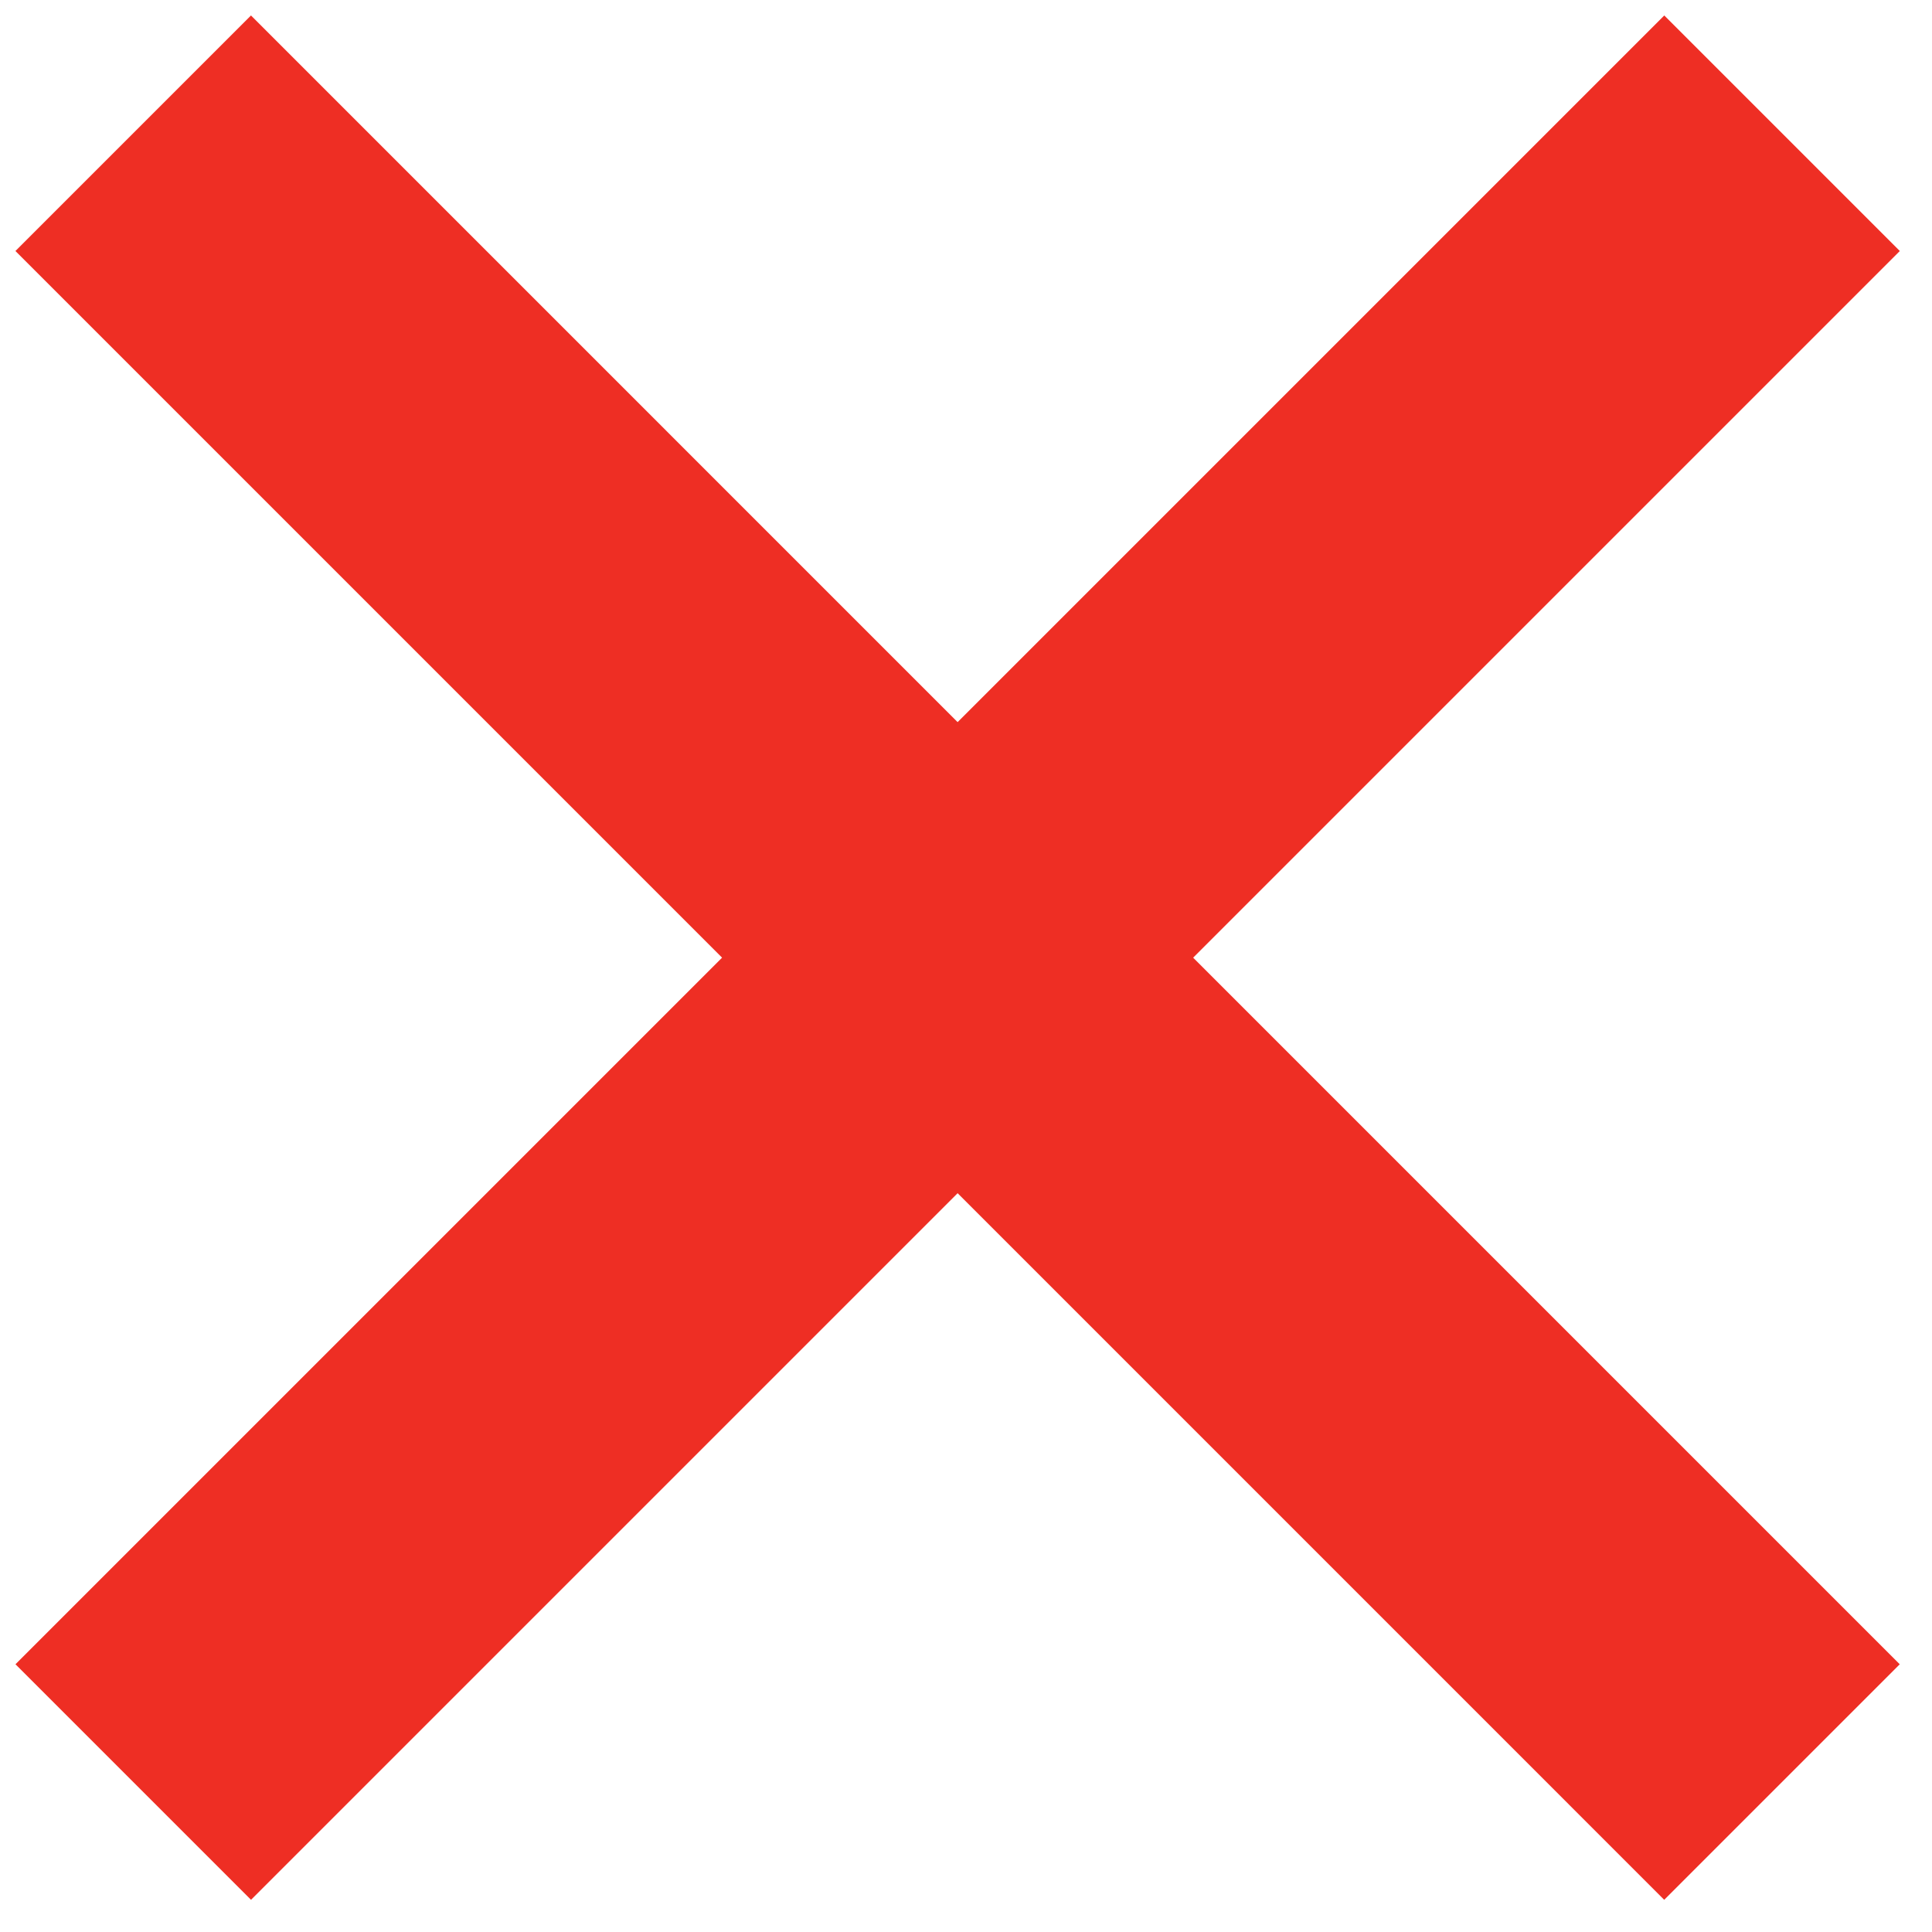 <svg width="58" height="58" viewBox="0 0 58 58" fill="none" xmlns="http://www.w3.org/2000/svg">
<path d="M4 53.498L53.498 4" stroke="#EE2E24" stroke-width="10"/>
<path d="M53.496 53.498L3.999 4" stroke="#EE2E24" stroke-width="10"/>
</svg>
